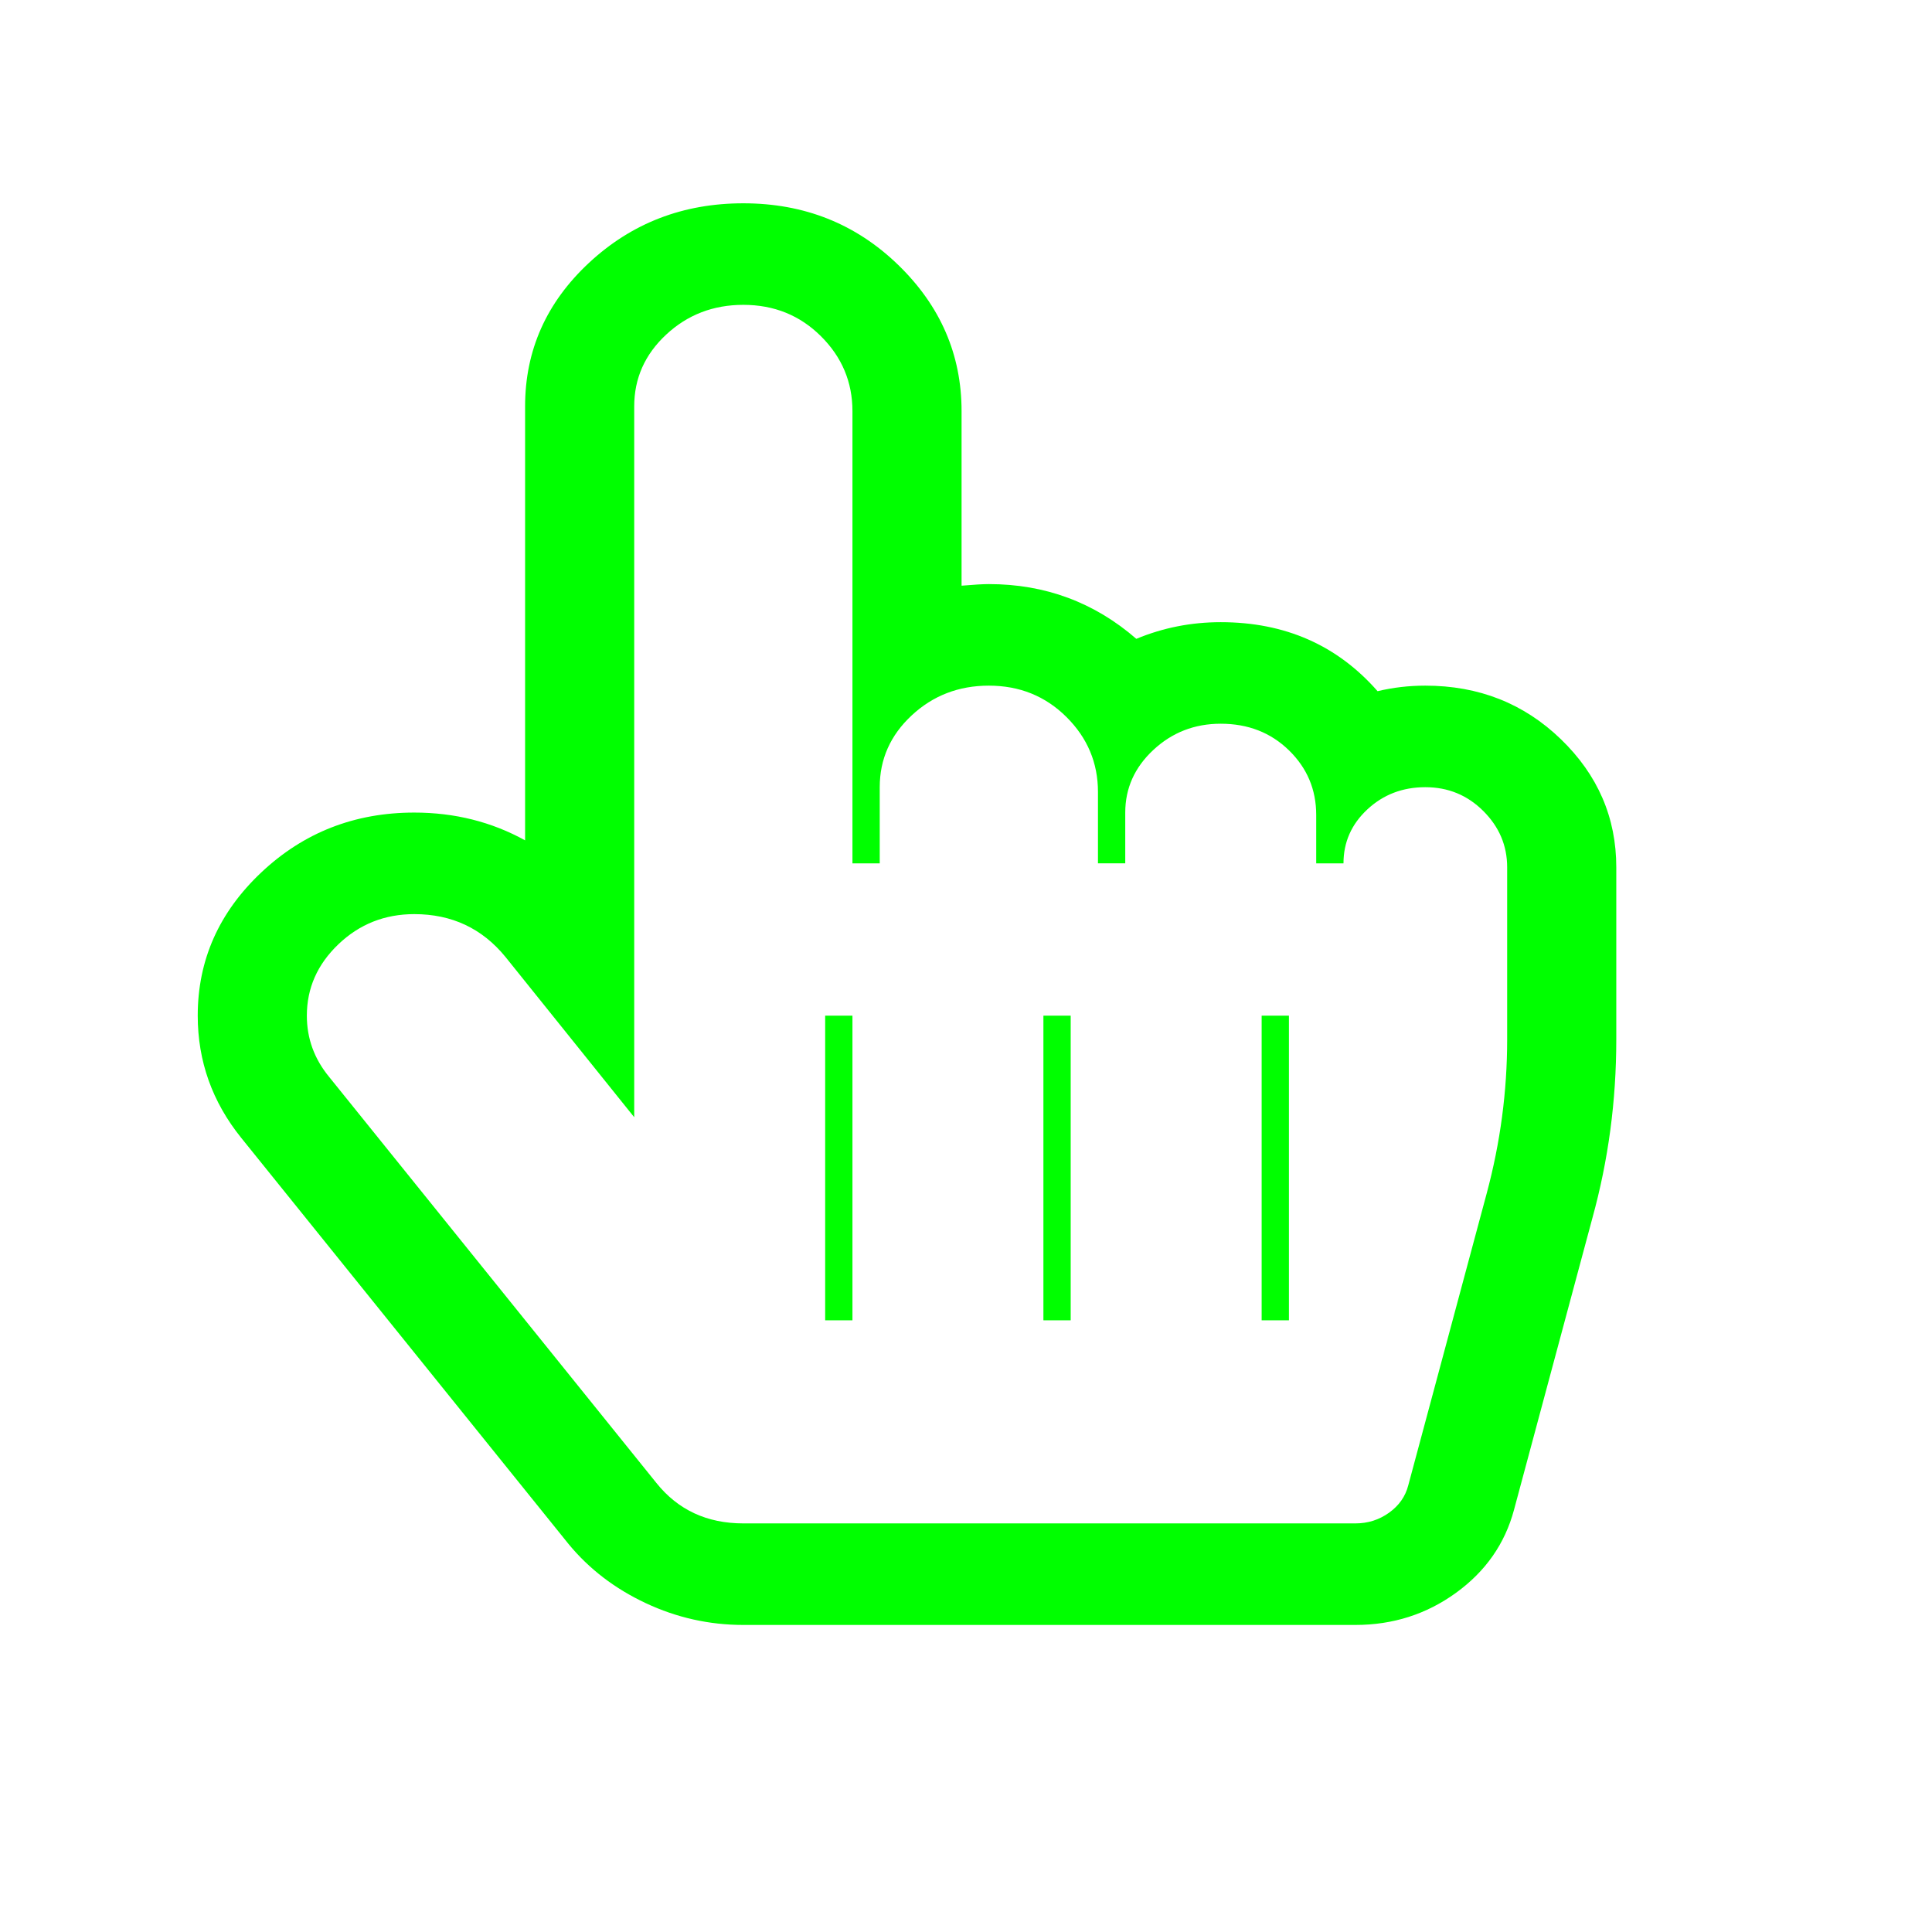 <?xml version="1.0" encoding="UTF-8" standalone="no"?>
<svg
   id="svg38"
   enable-background="new 0 0 500 500"
   version="1.1"
   viewBox="0 0 1600 1600"
   width="128"
   height="128"
   xml:space="preserve"
   sodipodi:docname="main_source.svg"
   inkscape:version="1.3 (0e150ed6c4, 2023-07-21)"
   xmlns:inkscape="http://www.inkscape.org/namespaces/inkscape"
   xmlns:sodipodi="http://sodipodi.sourceforge.net/DTD/sodipodi-0.dtd"
   xmlns="http://www.w3.org/2000/svg"
   xmlns:svg="http://www.w3.org/2000/svg"
   xmlns:rdf="http://www.w3.org/1999/02/22-rdf-syntax-ns#"
   xmlns:cc="http://creativecommons.org/ns#"
   xmlns:dc="http://purl.org/dc/elements/1.1/">&#10;  &#10;  <defs
   id="defs7">&#10;&#10;    &#10;&#10;  <filter
   inkscape:collect="always"
   style="color-interpolation-filters:sRGB"
   id="filter929"
   x="-0.001"
   width="1.001"
   y="-0.001"
   height="1.001"><feGaussianBlur
     inkscape:collect="always"
     stdDeviation="0.429"
     id="feGaussianBlur931" /></filter></defs>&#10;  <sodipodi:namedview
   inkscape:pagecheckerboard="true"
   inkscape:current-layer="layer-Auto"
   pagecolor="#ffffff"
   bordercolor="#666666"
   inkscape:document-rotation="0"
   borderopacity="1"
   objecttolerance="10"
   gridtolerance="10"
   guidetolerance="10"
   inkscape:pageopacity="0"
   inkscape:pageshadow="2"
   inkscape:window-width="1920"
   inkscape:window-height="1043"
   id="namedview5"
   showgrid="false"
   inkscape:zoom="4.1200001"
   inkscape:cx="53.398057"
   inkscape:cy="68.56796"
   inkscape:window-x="0"
   inkscape:window-y="0"
   inkscape:window-maximized="1"
   units="px"
   width="128mm"
   inkscape:showpageshadow="2"
   inkscape:deskcolor="#d1d1d1" />&#10;  &#10;&#10;  <g
   style="display:inline"
   inkscape:groupmode="layer"
   id="layer-Auto"
   inkscape:label="Auto"><path
   style="display:inline;mix-blend-mode:normal;fill:#00ff00;fill-opacity:1;fill-rule:nonzero;stroke:none;stroke-width:0;stroke-miterlimit:4;stroke-dasharray:none;stroke-opacity:0.978;filter:url(#filter929)"
   transform="matrix(0.706,0,0,0.657,163.755,168.365)"
   inkscape:connector-curvature="0"
   id="path2"
   d="m 640,128 q -53,0 -90.5,37.5 Q 512,203 512,256 v 896 L 361,950 q -41,-54 -107,-54 -52,0 -89,38 -37,38 -37,90 0,43 26,77 l 384,512 q 38,51 102,51 h 718 q 22,0 39.5,-13.5 17.5,-13.5 22.5,-34.5 l 92,-368 q 24,-96 24,-194 V 837 q 0,-41 -28,-71 -28,-30 -68,-30 -40,0 -68,28 -28,28 -28,68 h -32 v -61 q 0,-48 -32,-81.5 -32,-33.5 -80,-33.5 -46,0 -79,33 -33,33 -33,79 v 64 h -32 v -90 q 0,-55 -37,-94.5 Q 982,608 928,608 875,608 837.5,645.5 800,683 800,736 v 96 H 768 V 262 Q 768,207 731,167.5 694,128 640,128 Z M 640,0 Q 747,0 821.5,77.5 896,155 896,262 v 220 q 22,-2 32,-2 99,0 173,69 47,-21 99,-21 113,0 184,87 27,-7 56,-7 94,0 159,67.5 65,67.5 65,161.5 v 217 q 0,116 -28,225 l -92,368 q -16,64 -68,104.5 -52,40.5 -118,40.5 H 640 q -60,0 -114.5,-27.5 Q 471,1737 435,1690 L 51,1178 Q 0,1110 0,1024 0,919 74.5,843.5 149,768 254,768 q 71,0 130,35 V 256 Q 384,150 459,75 534,0 640,0 Z m 128,1408 v -384 h -32 v 384 z m 256,0 v -384 h -32 v 384 z m 256,0 v -384 h -32 v 384 z" />&#10;  </g>&#10;&#10;  <script
   id="SetMode"
   type="text/javascript">&#10;    { console.log(&quot;Appel au svg &quot;+this.motif.libelle+&quot; avec mode=&quot;+mode);&#10;      if (mode==null)  mode=0;&#10;    if (mode==0)&#10;    { this.getElementById(&quot;layer-Auto&quot;).setAttribute(&quot;visibility&quot;, &quot;visible&quot; );&#10;    this.getElementById(&quot;layer-Manu&quot;).setAttribute(&quot;visibility&quot;, &quot;hidden&quot; );&#10;    this.getElementById(&quot;layer-Maintenance&quot;).setAttribute(&quot;visibility&quot;, &quot;hidden&quot; );&#10;    }&#10;    else if (mode==1)&#10;    { this.getElementById(&quot;layer-Auto&quot;).setAttribute(&quot;visibility&quot;, &quot;hidden&quot; );&#10;    this.getElementById(&quot;layer-Manu&quot;).setAttribute(&quot;visibility&quot;, &quot;visible&quot; );&#10;    this.getElementById(&quot;layer-Maintenance&quot;).setAttribute(&quot;visibility&quot;, &quot;hidden&quot; );&#10;    }&#10;    else if (mode==2)&#10;    { this.getElementById(&quot;layer-Auto&quot;).setAttribute(&quot;visibility&quot;, &quot;hidden&quot; );&#10;    this.getElementById(&quot;layer-Manu&quot;).setAttribute(&quot;visibility&quot;, &quot;hidden&quot; );&#10;    this.getElementById(&quot;layer-Maintenance&quot;).setAttribute(&quot;visibility&quot;, &quot;visible&quot; );&#10;    }&#10;    }&#10;  </script>&#10;</svg>
